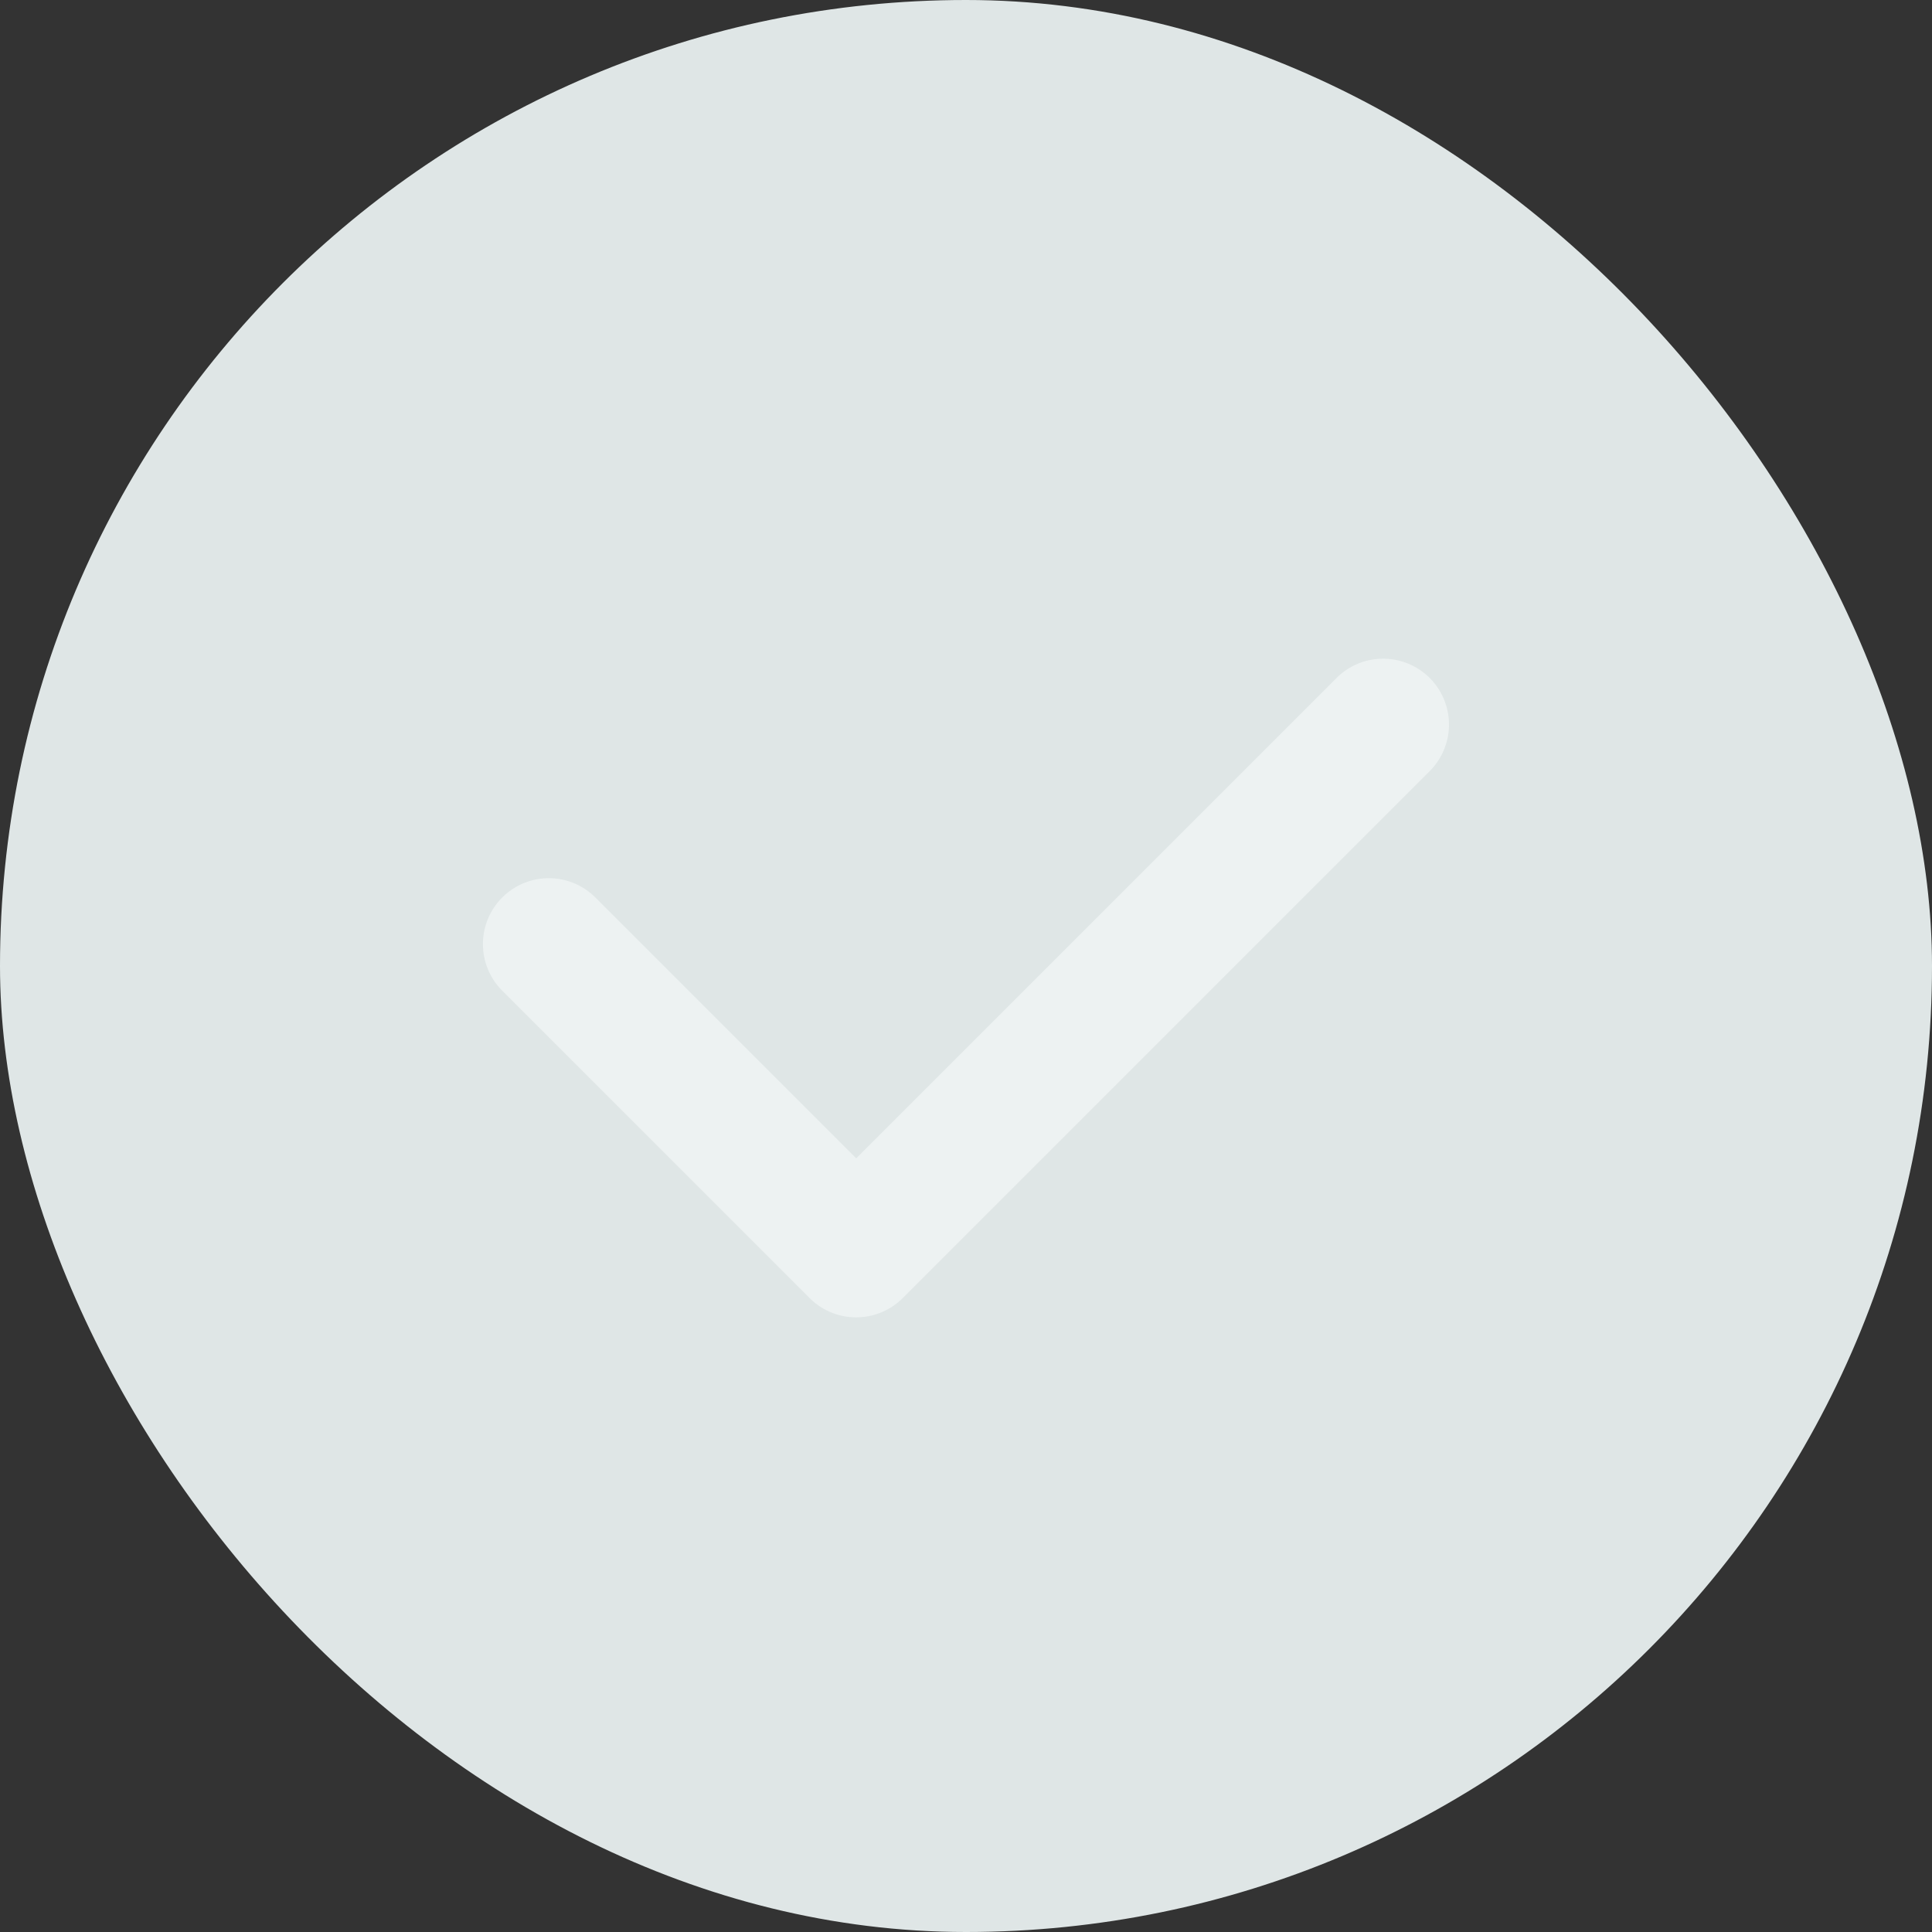 <svg xmlns="http://www.w3.org/2000/svg" width="22" height="22" viewBox="0 0 22 22">
    <rect x="0" y="0" width="22" height="22" fill="#333333" stroke="none"/>
    <rect width="22" height="22" rx="11" style="fill:#dfe6e6"/>
    <path data-name="패스 4299" d="M15.78 9.22a.75.75 0 0 1 0 1.061l-6 6a.75.75 0 0 1-1.061 0l-3.5-3.5A.75.75 0 0 1 6.28 11.72l2.97 2.97 5.47-5.47a.75.75 0 0 1 1.06 0z" transform="translate(.5 -1.5)" style="fill-rule:evenodd;fill:#edf2f2"/>
</svg>

